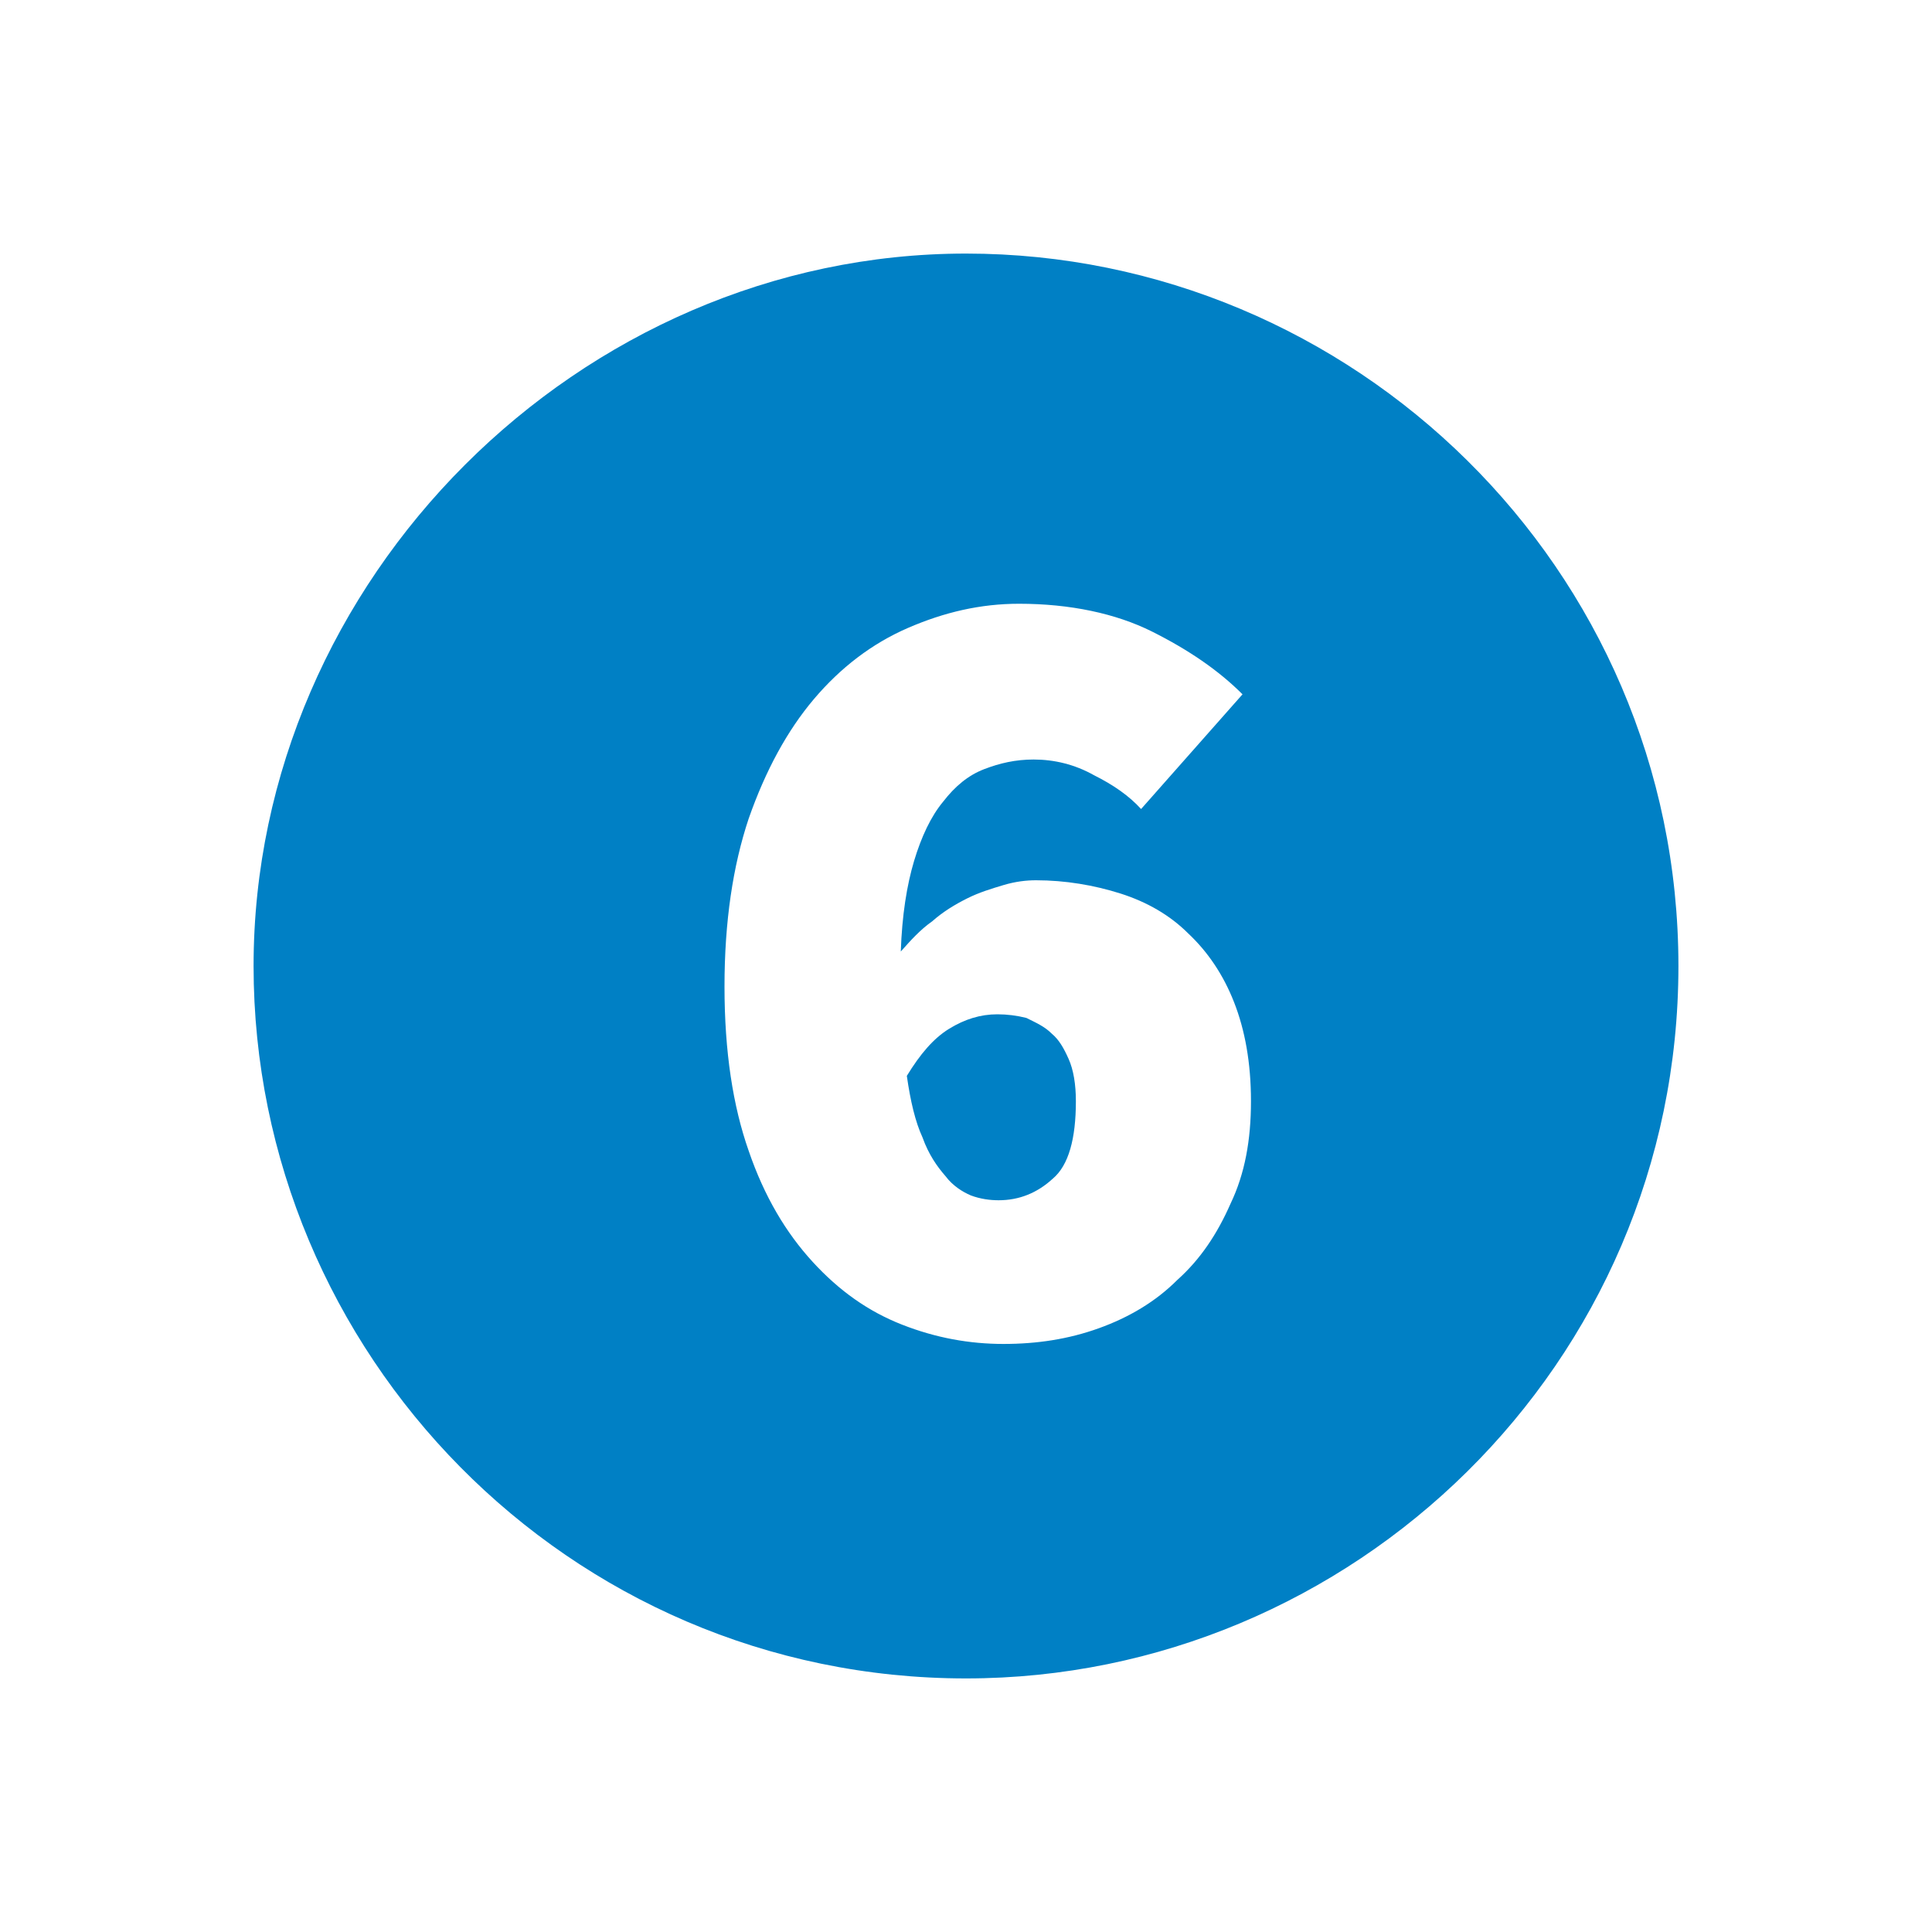 <svg xmlns="http://www.w3.org/2000/svg" viewBox="0 0 16 16" width="16" height="16">
<cis-name>six-sign</cis-name>
<cis-semantic>primary</cis-semantic>
<path fill="#0080C5" d="M8.85,8.77c0.04,0.09,0.06,0.21,0.06,0.35c0,0.31-0.06,0.53-0.19,0.64C8.59,9.88,8.44,9.94,8.27,9.94
	c-0.07,0-0.15-0.01-0.23-0.04C7.97,9.87,7.89,9.82,7.83,9.74C7.76,9.66,7.69,9.56,7.64,9.42c-0.06-0.13-0.1-0.3-0.13-0.51
	c0.11-0.18,0.22-0.31,0.35-0.39c0.13-0.08,0.26-0.12,0.4-0.12c0.08,0,0.16,0.01,0.24,0.03C8.58,8.47,8.65,8.5,8.71,8.56
	C8.77,8.61,8.81,8.68,8.85,8.77z M13.9,8c0,3.3-2.7,5.9-5.9,5.9c-3.3,0-5.9-2.7-5.9-5.9S4.8,2.1,8,2.1S13.9,4.7,13.9,8z M10.36,9.12
	c0-0.32-0.05-0.59-0.14-0.82C10.13,8.07,10,7.88,9.84,7.73C9.69,7.58,9.5,7.47,9.28,7.4c-0.22-0.07-0.46-0.11-0.7-0.11
	c-0.08,0-0.17,0.01-0.27,0.04c-0.1,0.03-0.2,0.06-0.3,0.11c-0.1,0.05-0.2,0.11-0.29,0.19C7.62,7.7,7.54,7.79,7.46,7.88
	c0.01-0.3,0.05-0.55,0.11-0.75c0.06-0.2,0.14-0.37,0.24-0.49c0.1-0.13,0.21-0.22,0.34-0.27c0.13-0.05,0.26-0.08,0.41-0.08
	c0.17,0,0.34,0.04,0.5,0.13C9.22,6.5,9.35,6.59,9.45,6.7l0.84-0.95c-0.2-0.2-0.45-0.37-0.75-0.52S8.86,5,8.44,5
	C8.12,5,7.82,5.07,7.52,5.2c-0.3,0.13-0.56,0.33-0.78,0.59c-0.22,0.26-0.4,0.59-0.54,0.99C6.07,7.17,6,7.63,6,8.17
	s0.07,0.99,0.2,1.36c0.13,0.38,0.31,0.68,0.53,0.92c0.22,0.24,0.46,0.41,0.74,0.52c0.28,0.11,0.56,0.16,0.84,0.16
	c0.28,0,0.54-0.04,0.79-0.13s0.47-0.22,0.65-0.4c0.19-0.17,0.33-0.38,0.44-0.63C10.31,9.72,10.36,9.44,10.36,9.12z"/>
</svg>
